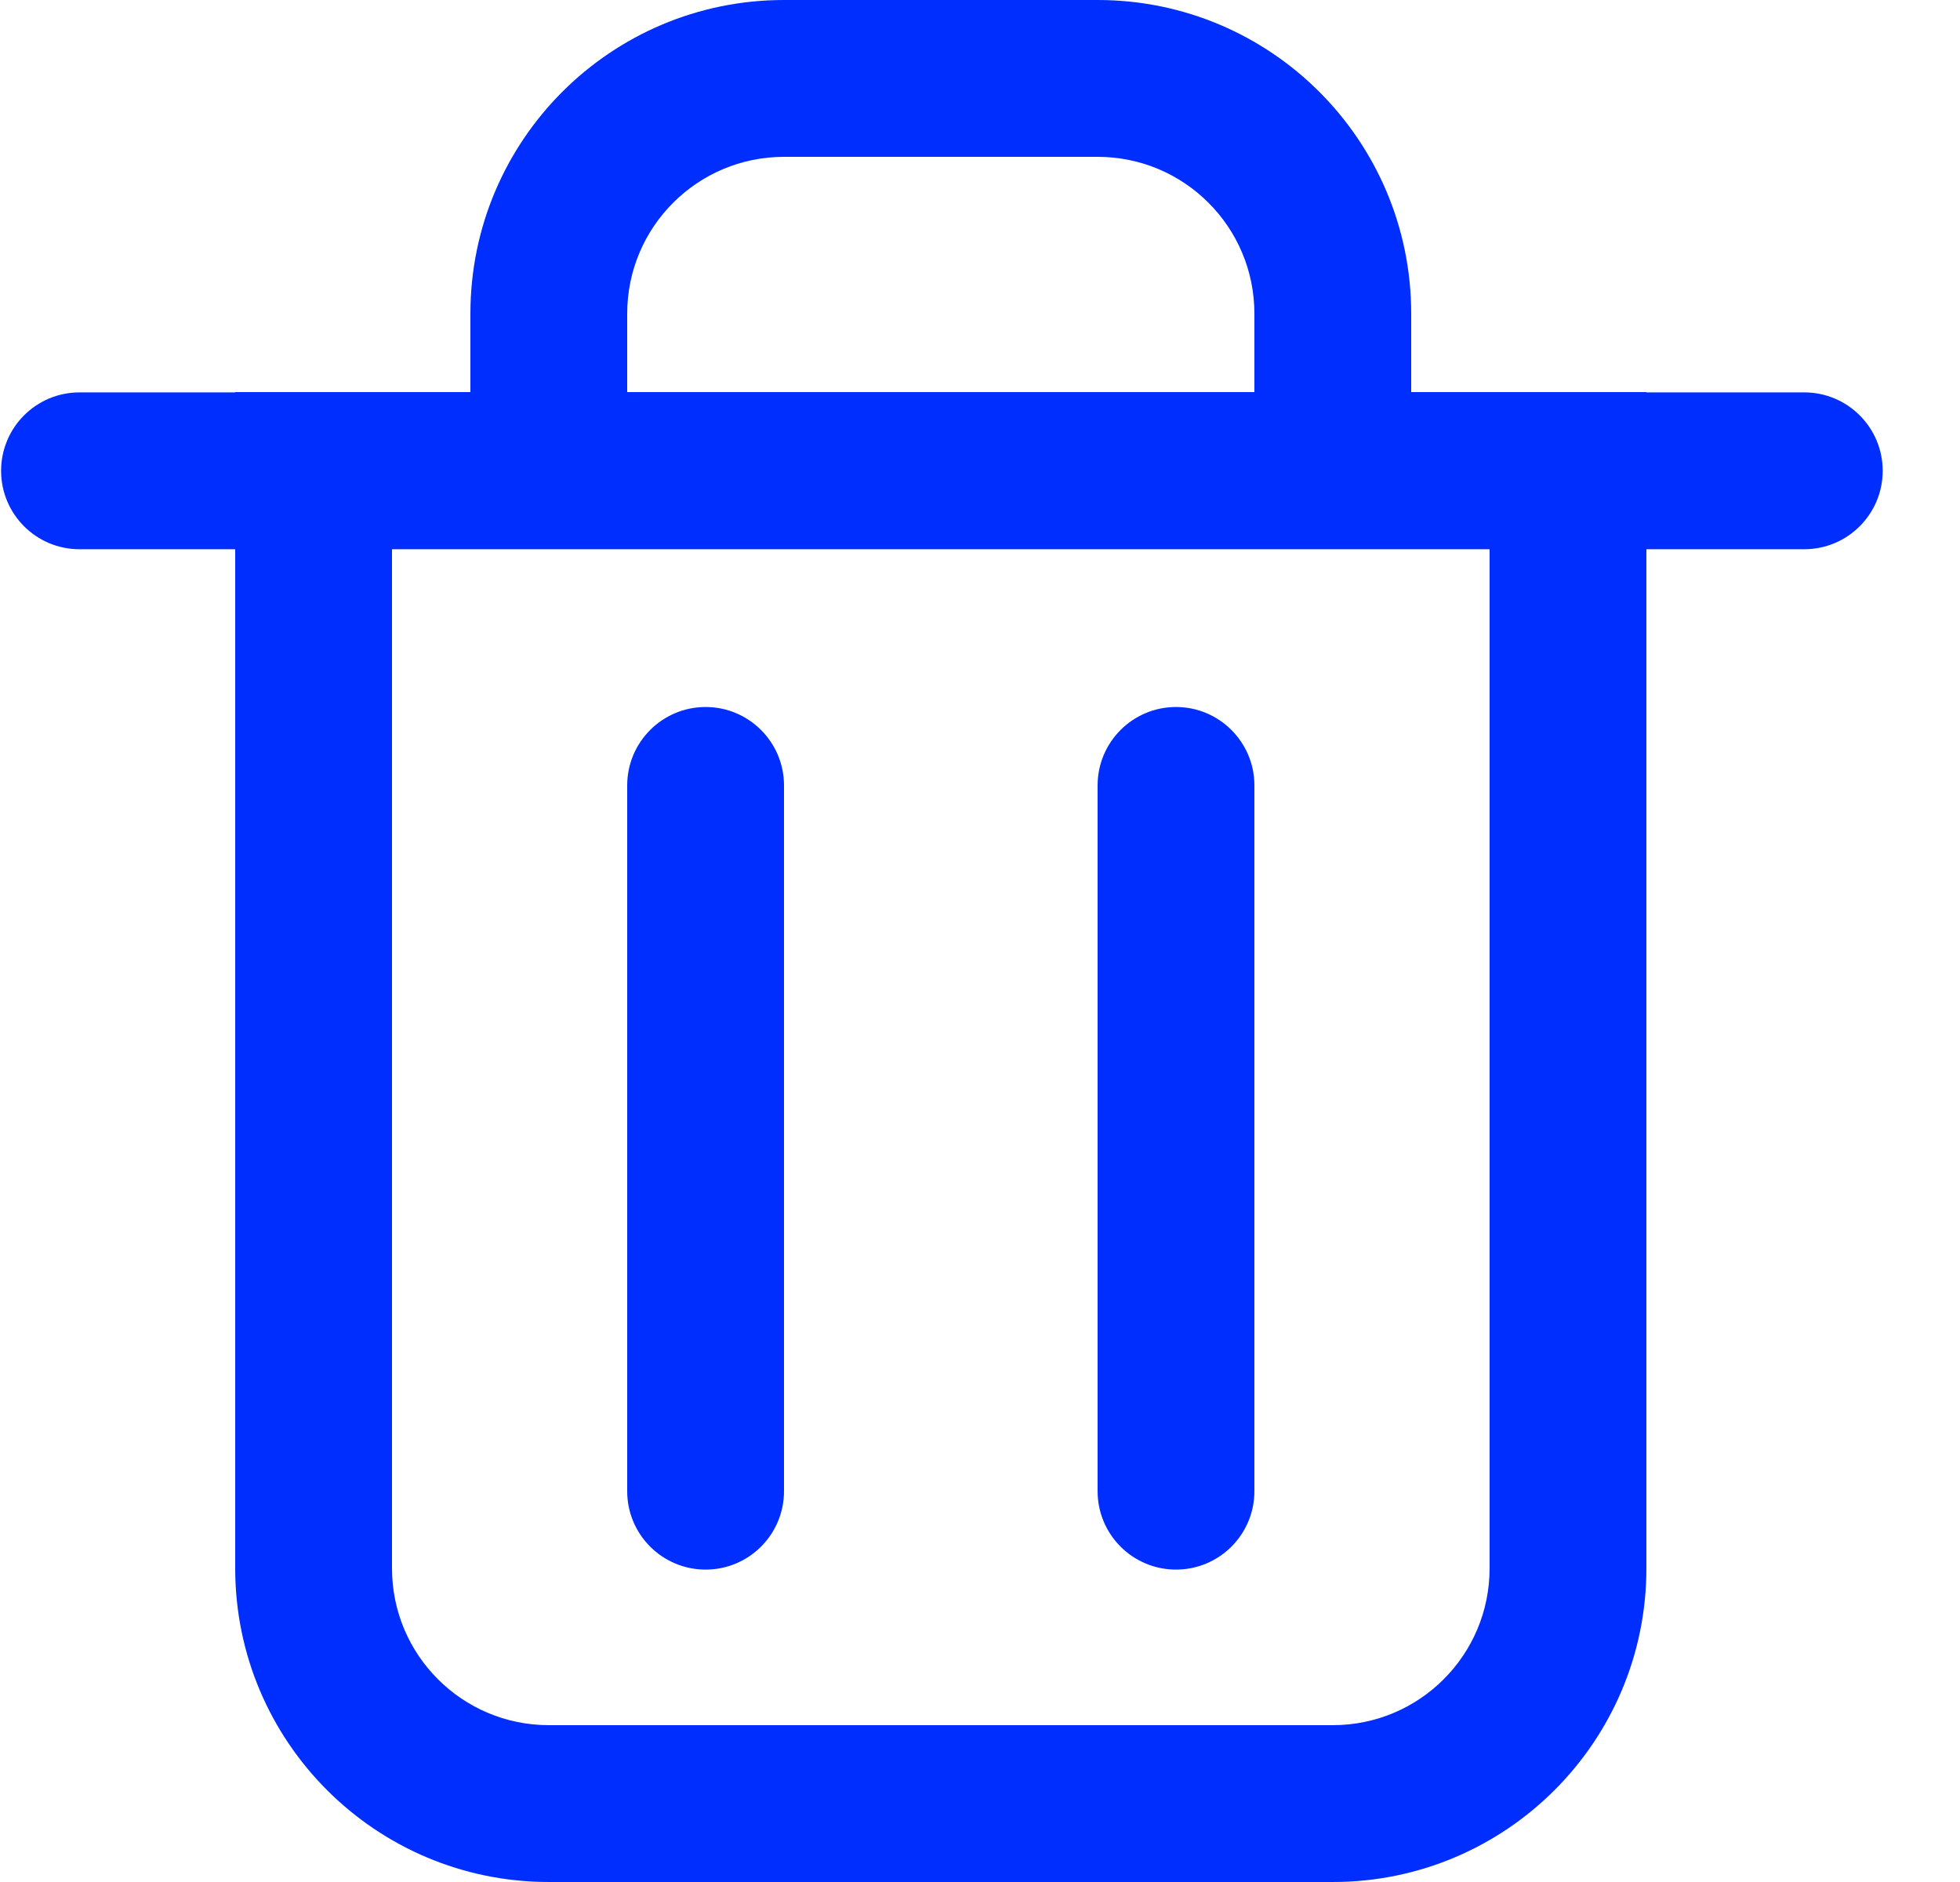 <svg width="25" height="24" viewBox="0 0 25 24" fill="none" xmlns="http://www.w3.org/2000/svg">
<path d="M9 9.016C9.552 9.016 10 9.464 10 10.016V19.016C10 19.569 9.552 20.016 9 20.016C8.448 20.016 8 19.569 8 19.016V10.016C8 9.464 8.448 9.016 9 9.016Z" fill="#002EFF"/>
<path d="M16 10.016C16 9.464 15.552 9.016 15 9.016C14.448 9.016 14 9.464 14 10.016V19.016C14 19.569 14.448 20.016 15 20.016C15.552 20.016 16 19.569 16 19.016V10.016Z" fill="#002EFF"/>
<path fill-rule="evenodd" clip-rule="evenodd" d="M10 0C7.791 0 6 1.791 6 4V5H3V5.004H1.014C0.461 5.004 0.014 5.452 0.014 6.004C0.014 6.556 0.461 7.004 1.014 7.004H3V20C3 22.209 4.791 24 7 24H17C19.209 24 21 22.209 21 20V7.004H23.014C23.566 7.004 24.014 6.556 24.014 6.004C24.014 5.452 23.566 5.004 23.014 5.004H21V5H18V4C18 1.791 16.209 0 14 0H10ZM16 5V4C16 2.895 15.105 2 14 2H10C8.896 2 8 2.895 8 4V5H16ZM19 7.004H5V20C5 21.105 5.896 22 7 22H17C18.105 22 19 21.105 19 20V7.004Z" fill="#002EFF"/>
</svg>
